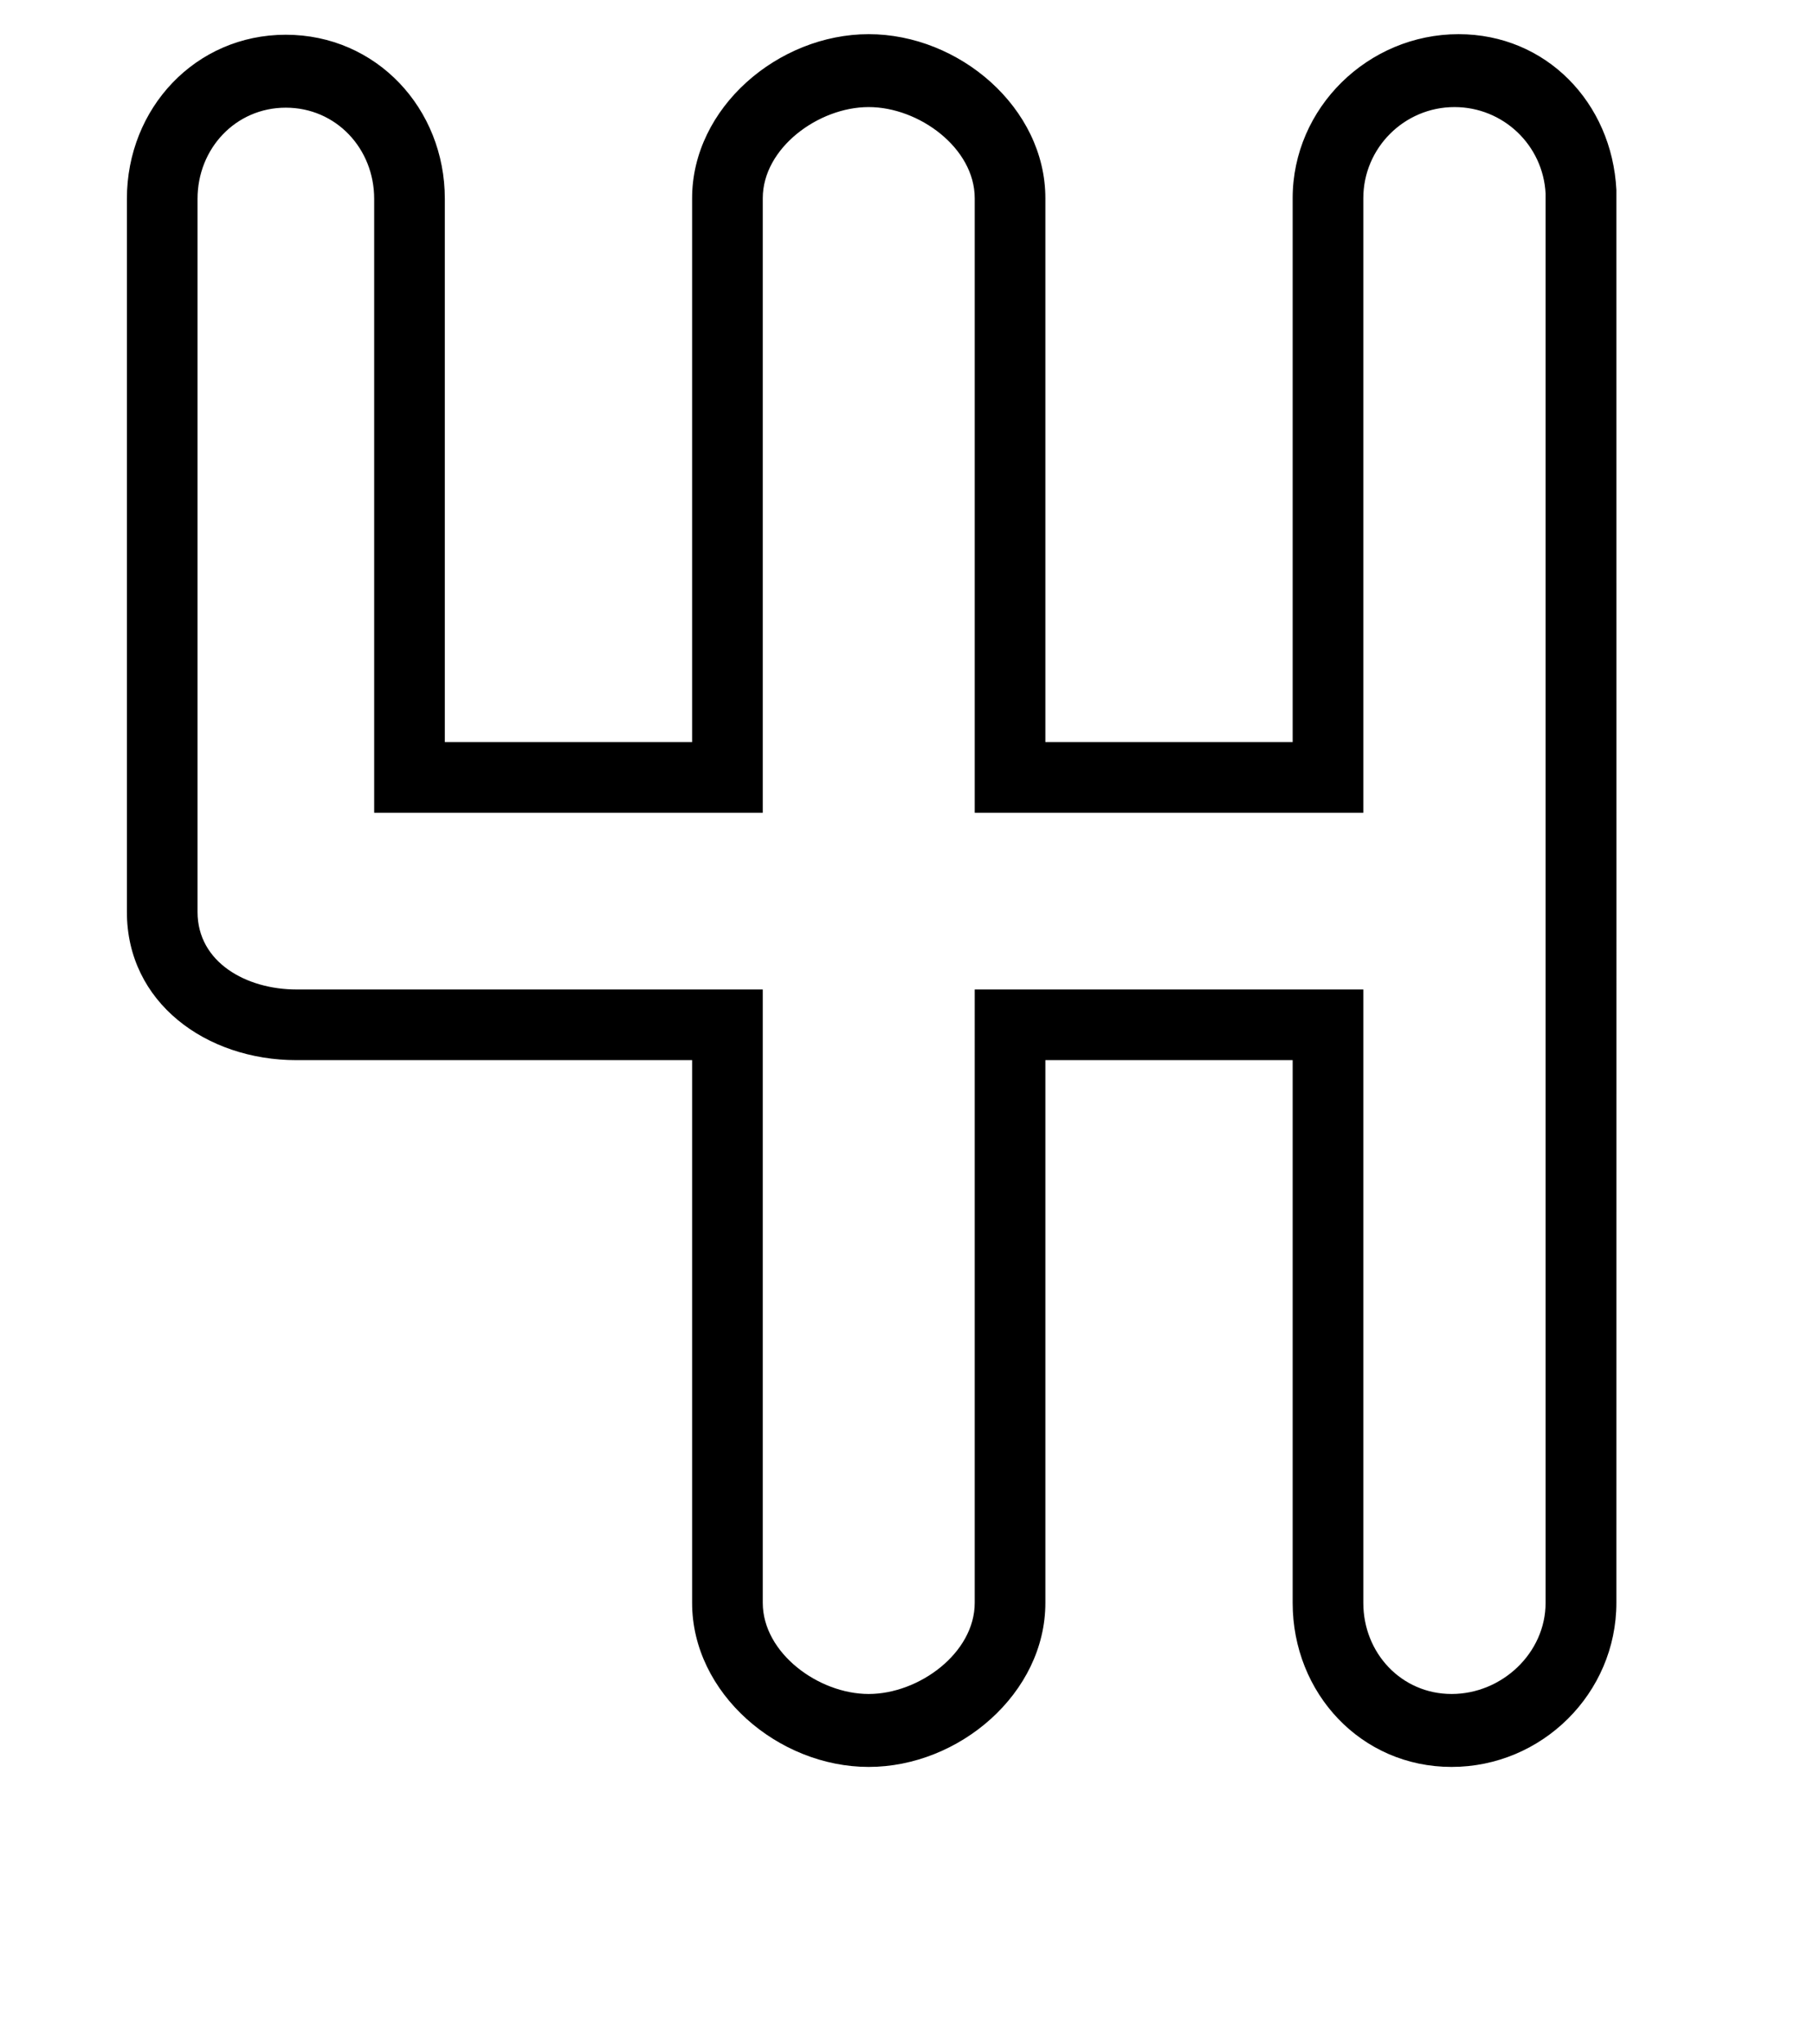 <?xml version="1.0" encoding="utf-8"?>
<!-- Generator: Adobe Illustrator 16.0.0, SVG Export Plug-In . SVG Version: 6.00 Build 0)  -->
<!DOCTYPE svg PUBLIC "-//W3C//DTD SVG 1.1//EN" "http://www.w3.org/Graphics/SVG/1.1/DTD/svg11.dtd">
<svg version="1.1" id="Layer_1" xmlns="http://www.w3.org/2000/svg" xmlns:xlink="http://www.w3.org/1999/xlink" x="0px" y="0px"
	 width="51.35px" height="57.845px" viewBox="0 0 51.35 57.845" enable-background="new 0 0 51.35 57.845" xml:space="preserve">
<g>
	<g>
		<path d="M41.09,50c-2.559,0-4.498-2.083-4.498-4.644V30h-7v15.358c0,2.559-2.441,4.642-5.001,4.642
			c-2.561,0-4.999-2.082-4.999-4.642V30h-11.2c-2.559,0-4.8-1.632-4.8-4.192V5.626c0-2.56,1.939-4.643,4.498-4.643
			c2.561,0,4.502,2.083,4.502,4.643V21h7V5.61c0-2.56,2.438-4.643,4.999-4.643c2.562,0,5.001,2.083,5.001,4.643V21h7V5.61
			c0-2.56,2.137-4.643,4.697-4.643c2.475,0,4.341,1.936,4.467,4.407c0.004,0.084,0,39.981,0,39.981C45.756,47.917,43.65,50,41.09,50
			z M27.592,28h11v17.356c0,1.421,1.078,2.58,2.5,2.58c1.423,0,2.66-1.159,2.66-2.58c0,0,0.002-39.826,0-39.874
			c-0.068-1.376-1.203-2.452-2.579-2.452c-1.422,0-2.581,1.157-2.581,2.58V23h-11V5.61c0-1.422-1.578-2.58-3.002-2.58
			c-1.42,0-2.998,1.157-2.998,2.58V23h-11V5.626c0-1.422-1.078-2.579-2.502-2.579c-1.42,0-2.498,1.157-2.498,2.579v20.182
			c0,1.422,1.379,2.192,2.8,2.192h13.2v17.356c0,1.421,1.578,2.58,2.998,2.58c1.424,0,3.002-1.159,3.002-2.58V28z"/>
	</g>
</g>
</svg>
